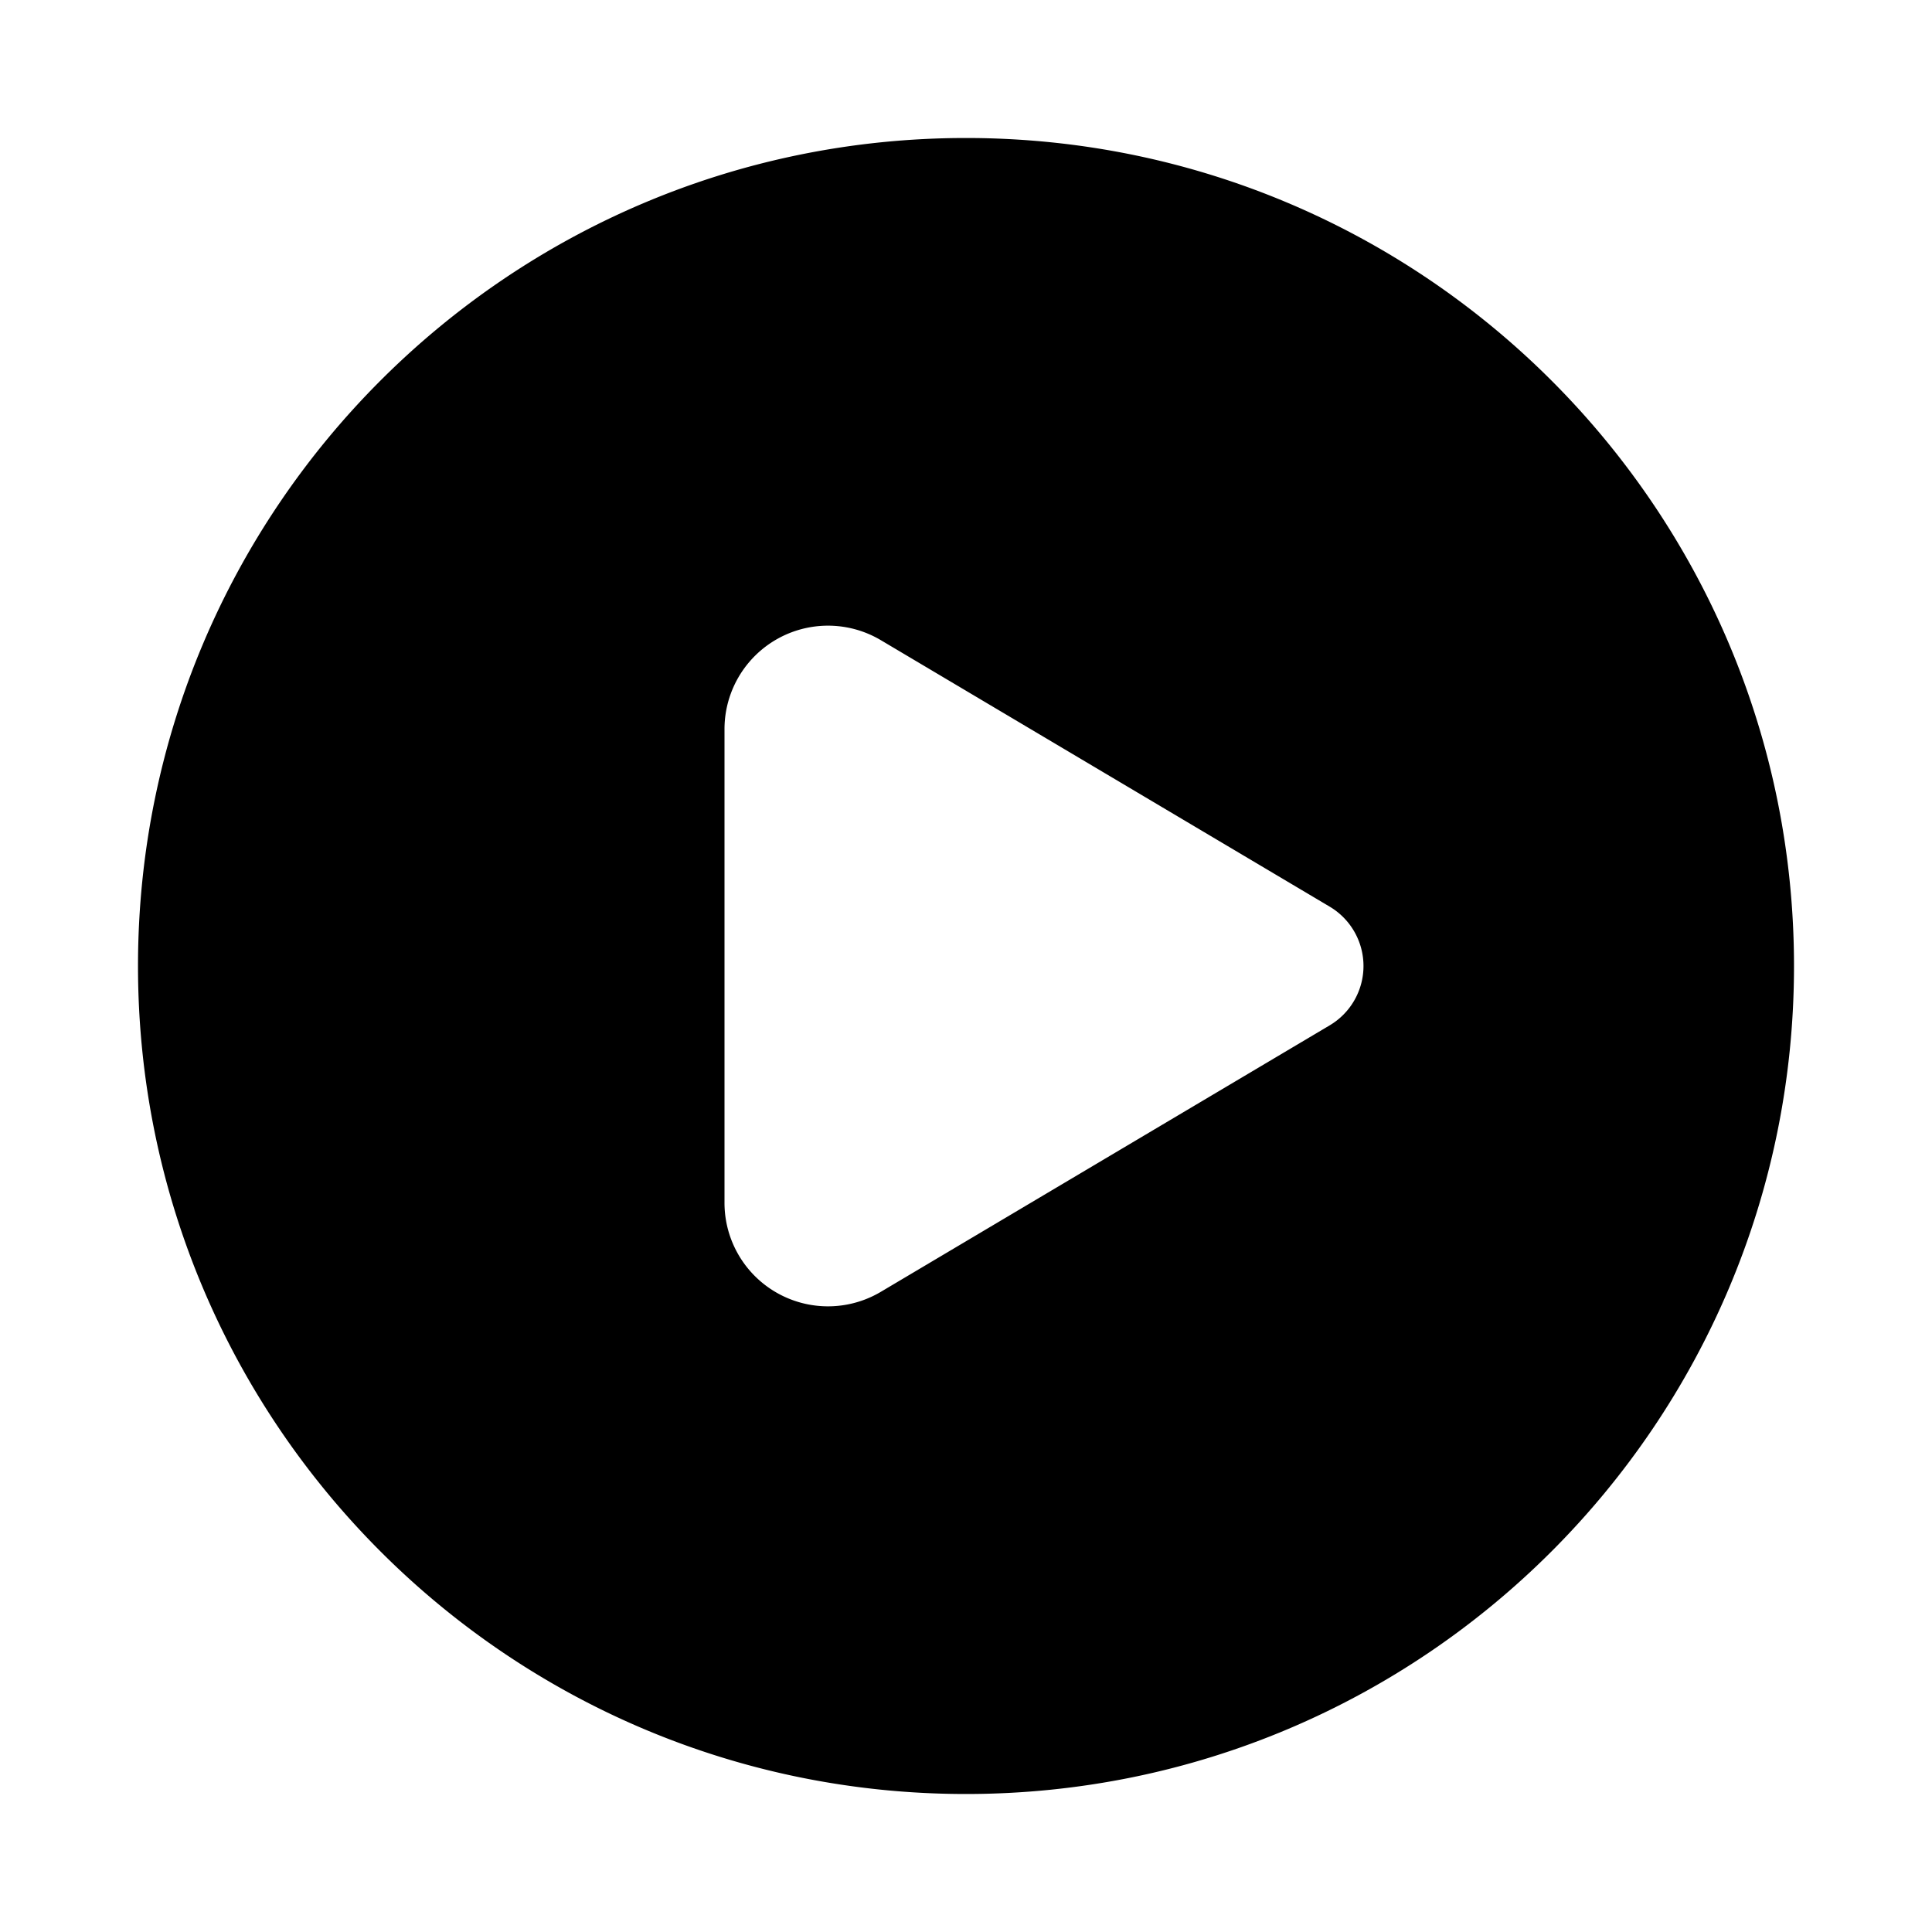 <svg xmlns="http://www.w3.org/2000/svg" xmlns:xlink="http://www.w3.org/1999/xlink" viewBox="0 0 28 28">
  <g fill="none"><path d="M14 2C7.373 2 2 7.373 2 14s5.373 12 12 12s12-5.373 12-12S20.627 2 14 2zm-1.234 7.278l6.505 3.862a1 1 0 0 1 0 1.72l-6.505 3.862a1.5 1.5 0 0 1-2.266-1.29v-6.864a1.5 1.5 0 0 1 2.266-1.29z" fill="currentColor" /></g>
</svg>

